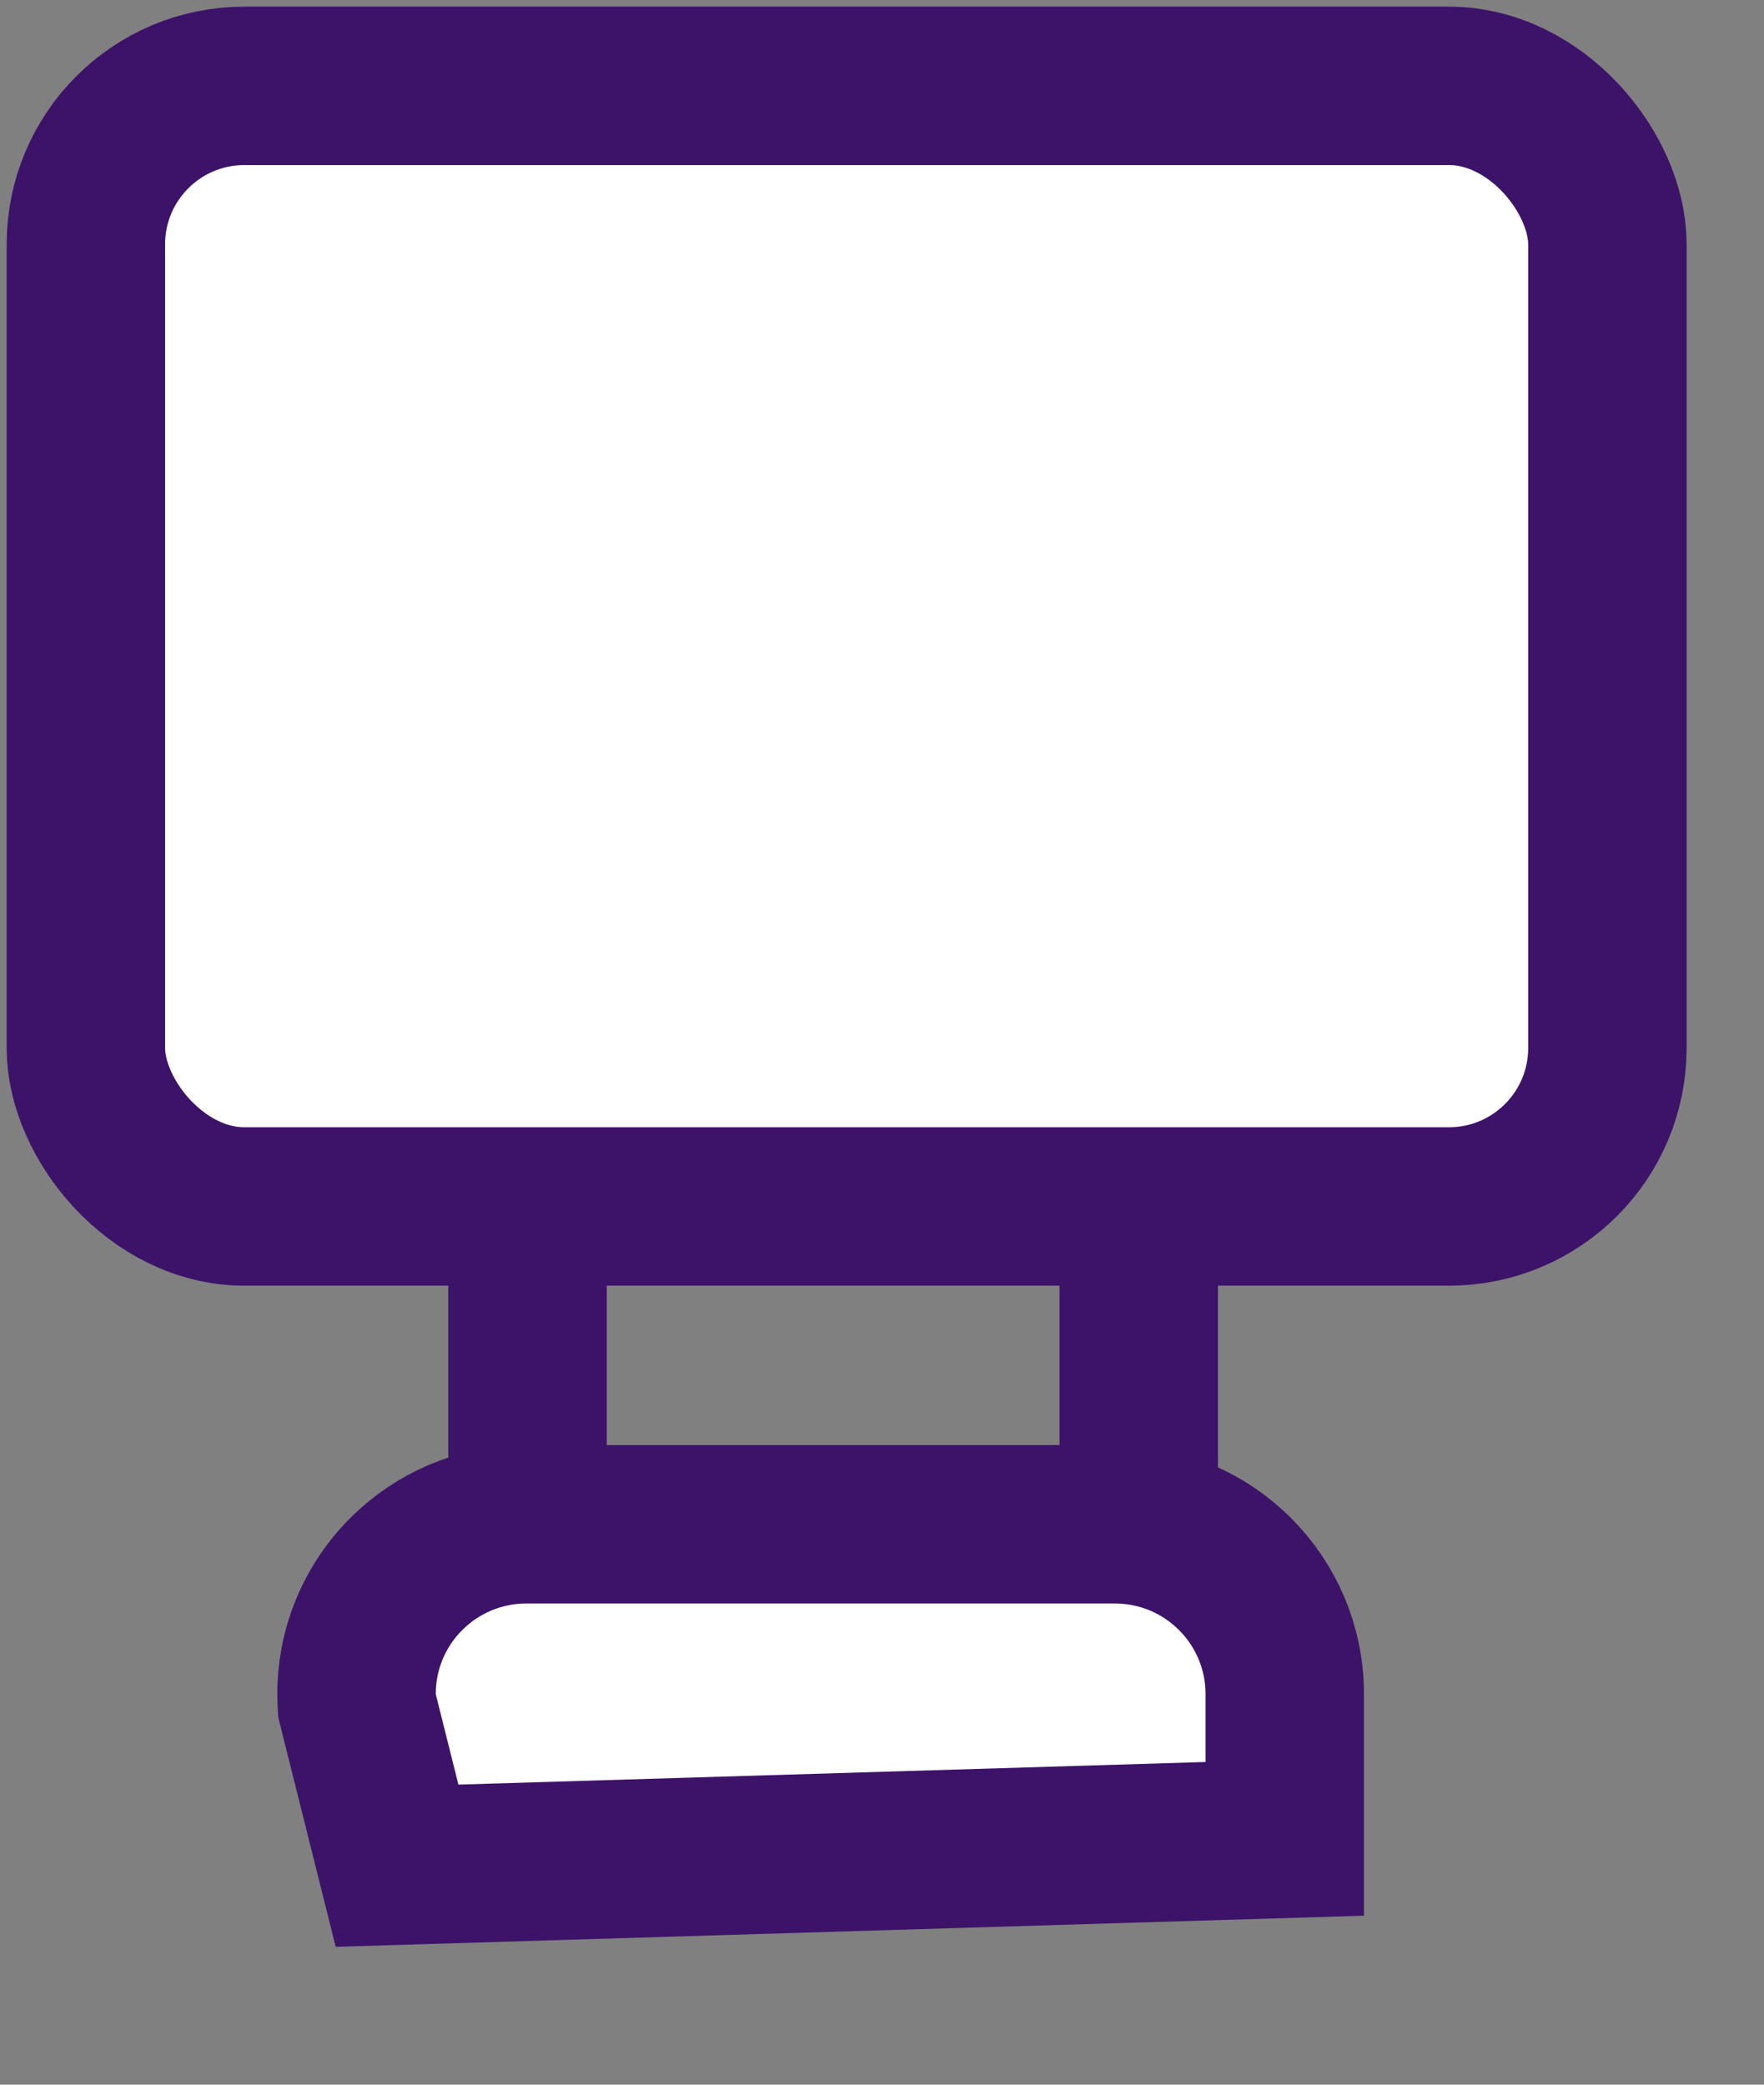 <?xml version="1.0" encoding="UTF-8"?>
<svg width="22px" height="26px" viewBox="0 0 22 26" version="1.1" xmlns="http://www.w3.org/2000/svg" xmlns:xlink="http://www.w3.org/1999/xlink">
    <rect x="0" y="0" width="22" height="26" fill="#808080" stroke="none"/>
    <title>Group 26 Copy 3</title>
    <g id="final-2" stroke="none" stroke-width="1" fill="none" fill-rule="evenodd">
        <g id="Group-26-Copy-3" transform="translate(2, 2)" stroke="#3D1369" stroke-width="1.976">
            <g id="Group-25" transform="translate(0.059, 0.059)">
                <rect id="Rectangle" fill="#FFFFFF" x="-0.988" y="-0.988" width="18.976" height="13.976" rx="1.976"></rect>
                <path d="M11.846,16.952 L4.505,16.952 C3.921,16.952 3.391,17.189 3.008,17.572 C2.595,17.985 2.351,18.569 2.392,19.209 L2.893,21.21 L13.964,20.875 L13.964,19.069 C13.964,18.485 13.727,17.955 13.343,17.572 C12.96,17.189 12.431,16.952 11.846,16.952 Z" id="Rectangle-Copy-9" fill="#FFFFFF"></path>
                <line x1="4.52" y1="13.281" x2="4.52" y2="16.528" id="Line" stroke-linecap="square"></line>
                <line x1="12.143" y1="13.281" x2="12.143" y2="16.528" id="Line-Copy" stroke-linecap="square"></line>
            </g>
        </g>
    </g>
</svg>
